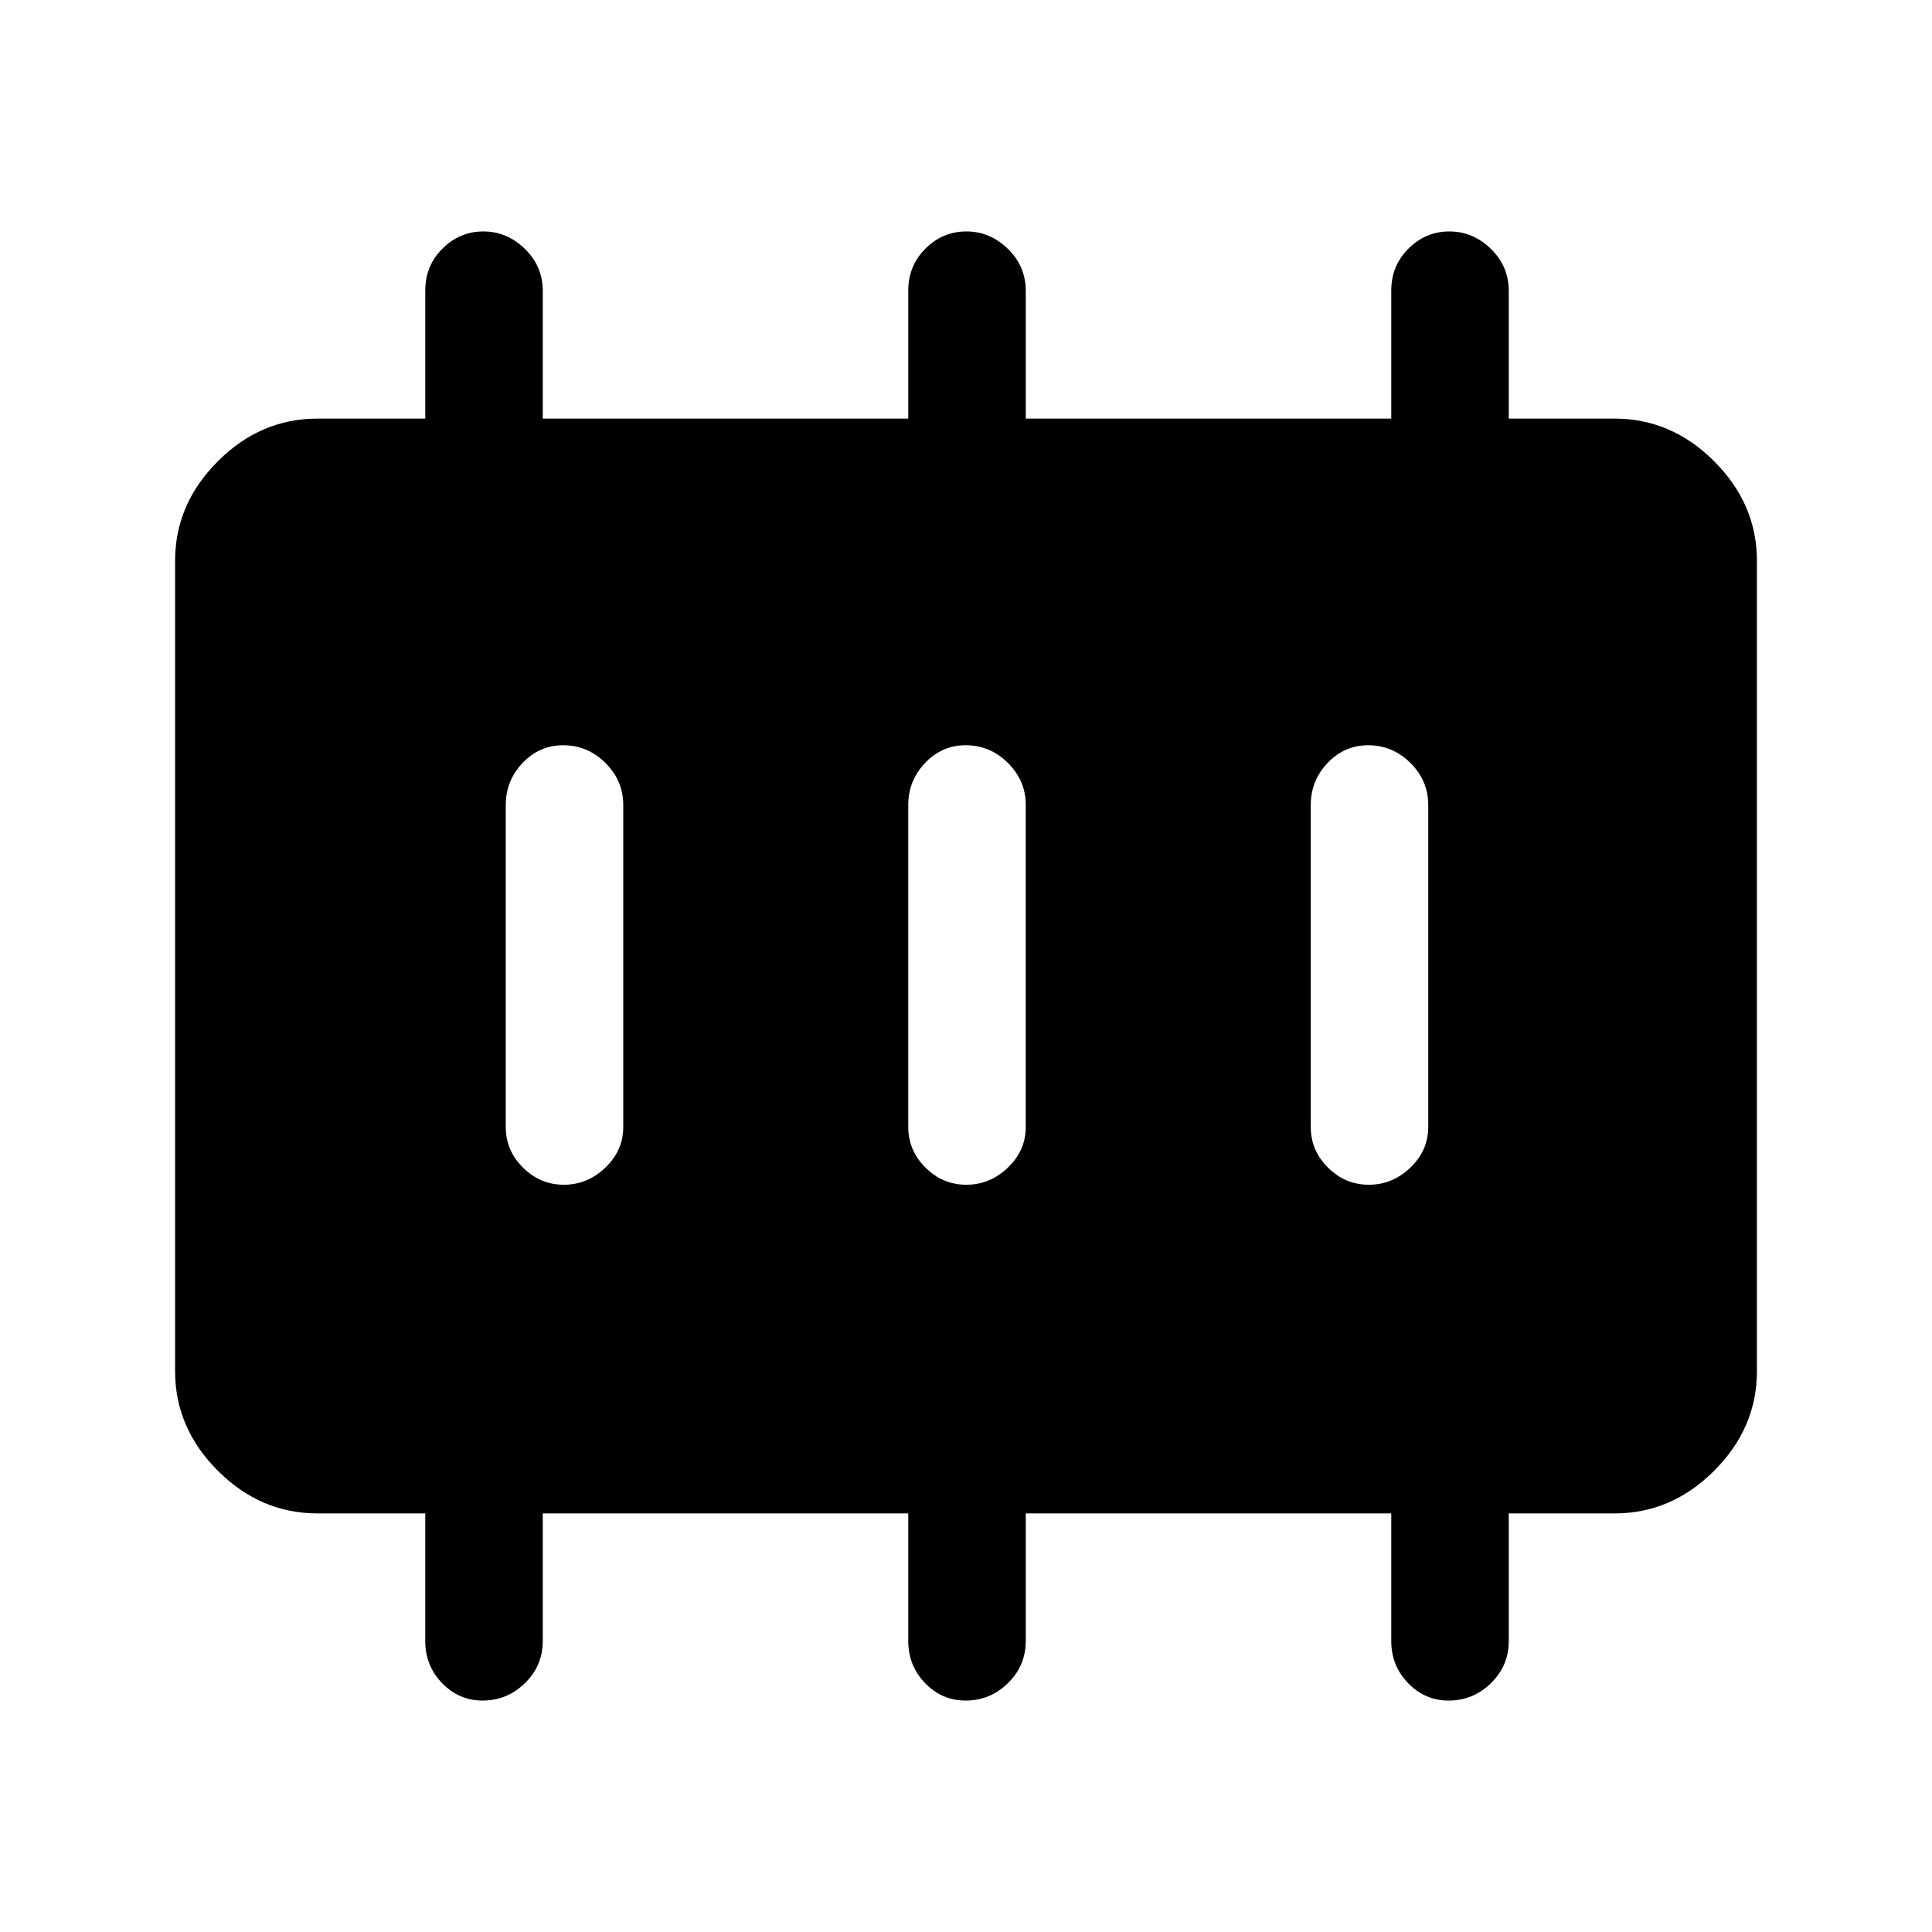 <svg xmlns="http://www.w3.org/2000/svg" height="48" viewBox="0 96 960 960" width="48"><path d="M280.178 684.692q11.745 0 20.629-8.512 8.885-8.511 8.885-20.18V496q0-12.094-8.855-20.893-8.855-8.799-21.033-8.799-11.752 0-20.124 8.799-8.372 8.799-8.372 20.893v160q0 11.669 8.563 20.18 8.562 8.512 20.307 8.512Zm200 0q11.745 0 20.629-8.512 8.885-8.511 8.885-20.18V496q0-12.094-8.855-20.893-8.855-8.799-21.033-8.799-11.752 0-20.124 8.799-8.372 8.799-8.372 20.893v160q0 11.669 8.563 20.18 8.562 8.512 20.307 8.512Zm200 0q11.745 0 20.629-8.512 8.885-8.511 8.885-20.18V496q0-12.094-8.855-20.893-8.855-8.799-21.033-8.799-11.752 0-20.124 8.799-8.372 8.799-8.372 20.893v160q0 11.669 8.563 20.18 8.562 8.512 20.307 8.512ZM157.694 847.999q-28.254 0-49.473-21.22-21.22-21.219-21.22-49.473V374.694q0-28.254 21.22-49.473 21.219-21.22 49.473-21.22h53.614v-63.624q0-12.328 8.563-20.852 8.562-8.524 20.307-8.524t20.629 8.656q8.885 8.655 8.885 20.905v63.439h181.616v-63.624q0-12.328 8.563-20.852 8.562-8.524 20.307-8.524t20.629 8.656q8.885 8.655 8.885 20.905v63.439h181.616v-63.624q0-12.328 8.563-20.852 8.562-8.524 20.307-8.524t20.629 8.656q8.885 8.655 8.885 20.905v63.439h52.614q28.254 0 49.473 21.22 21.22 21.219 21.22 49.473v402.612q0 28.254-21.22 49.473-21.219 21.22-49.473 21.22h-52.614v63.439q0 12.25-8.855 20.905-8.855 8.656-21.033 8.656-11.752 0-20.124-8.656-8.372-8.655-8.372-20.905v-63.439H509.692v63.439q0 12.25-8.855 20.905-8.855 8.656-21.033 8.656-11.752 0-20.124-8.656-8.372-8.655-8.372-20.905v-63.439H269.692v63.439q0 12.25-8.855 20.905-8.856 8.656-21.033 8.656-11.752 0-20.124-8.656-8.372-8.655-8.372-20.905v-63.439h-53.614Z"/></svg>